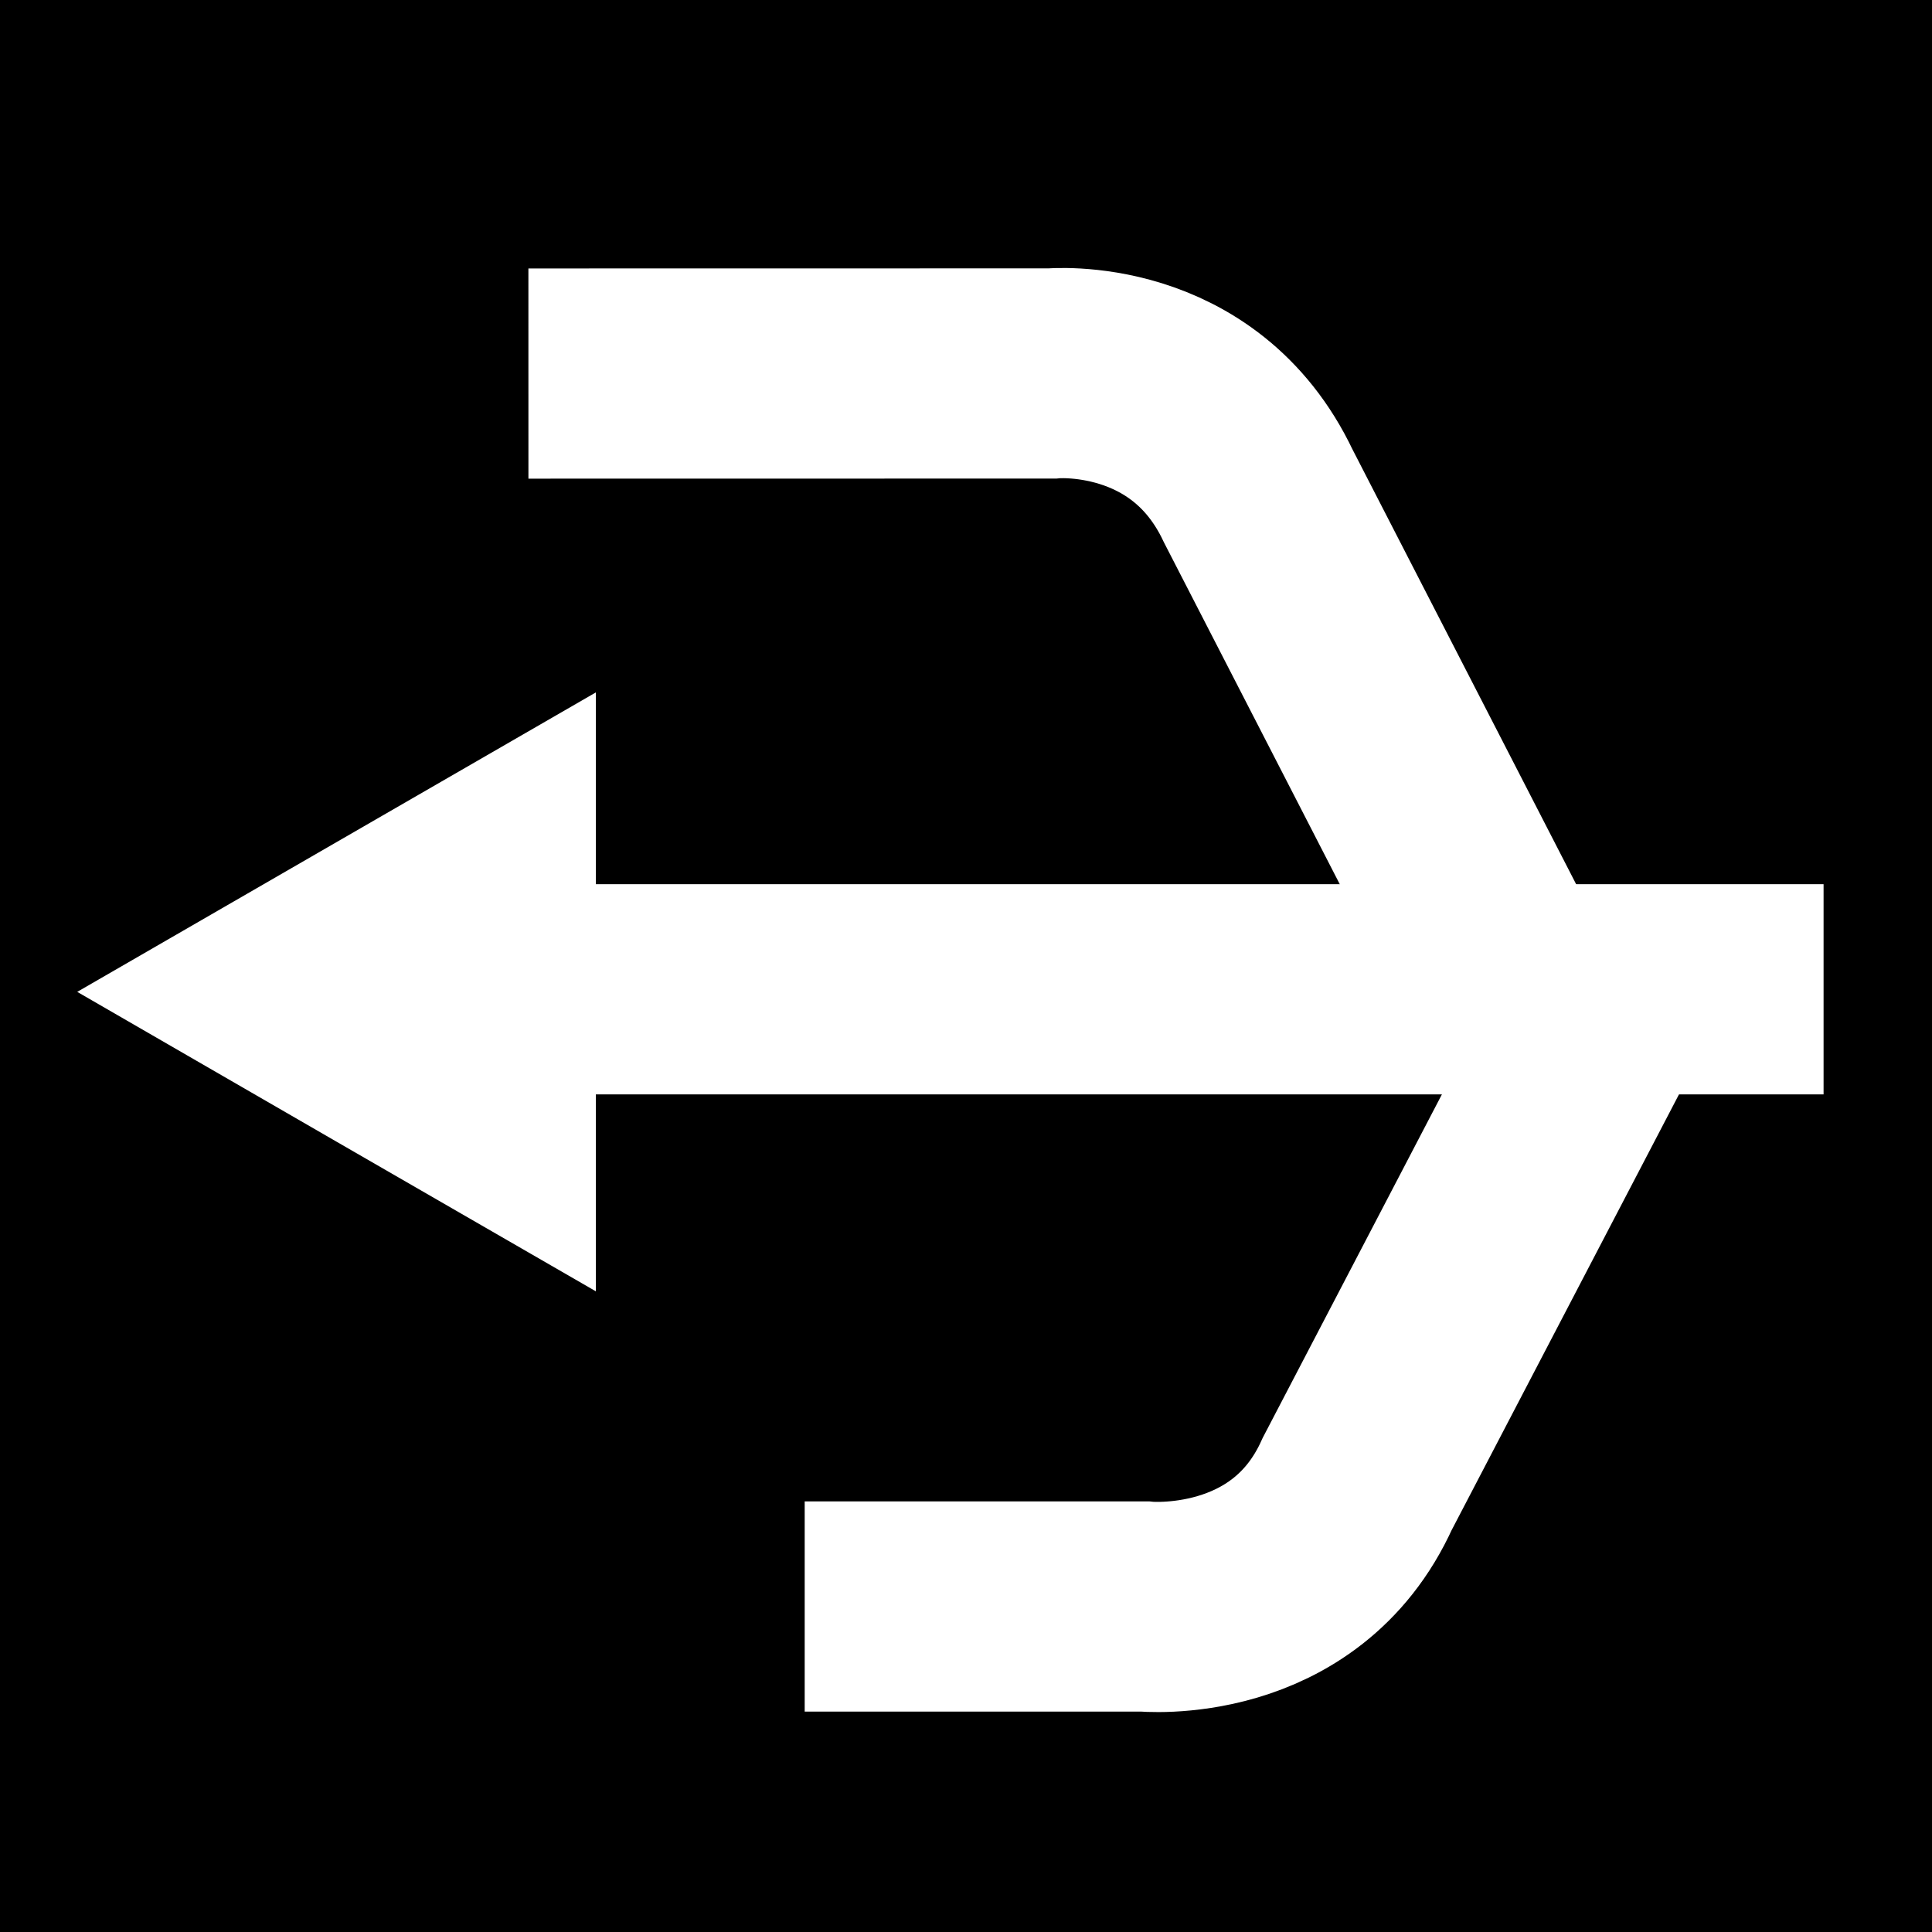 <?xml version="1.0" encoding="utf-8"?>
<!-- Generator: Adobe Illustrator 12.0.1, SVG Export Plug-In . SVG Version: 6.00 Build 51448)  -->
<!DOCTYPE svg PUBLIC "-//W3C//DTD SVG 1.1//EN" "http://www.w3.org/Graphics/SVG/1.1/DTD/svg11.dtd">
<svg  version="1.1" id="Layer_1" xmlns="http://www.w3.org/2000/svg" xmlns:xlink="http://www.w3.org/1999/xlink" width="24.091" height="24.091"
	 viewBox="0 0 24.091 24.091" overflow="visible" enable-background="new 0 0 24.091 24.091" xml:space="preserve">
<g>
	<rect width="24.091" height="24.091"/>
	<line fill="none" stroke="#FFFFFF" stroke-width="2.621" x1="3.51" y1="12.336" x2="22.739" y2="12.336"/>
	<path fill="none" stroke="#FFFFFF" stroke-width="2.621" d="M6.589,4.658l6.522-0.001c0,0,1.774-0.172,2.578,1.526l3.185,6.192"/>
	<path fill="none" stroke="#FFFFFF" stroke-width="2.621" d="M10.034,20.032h4.232c0,0,1.882,0.19,2.658-1.529l3.168-6.072"/>
	<polygon fill="#FFFFFF" points="7.43,12.368 7.43,16.102 4.196,14.236 0.963,12.368 4.196,10.501 7.43,8.634 	"/>
</g>
</svg>
